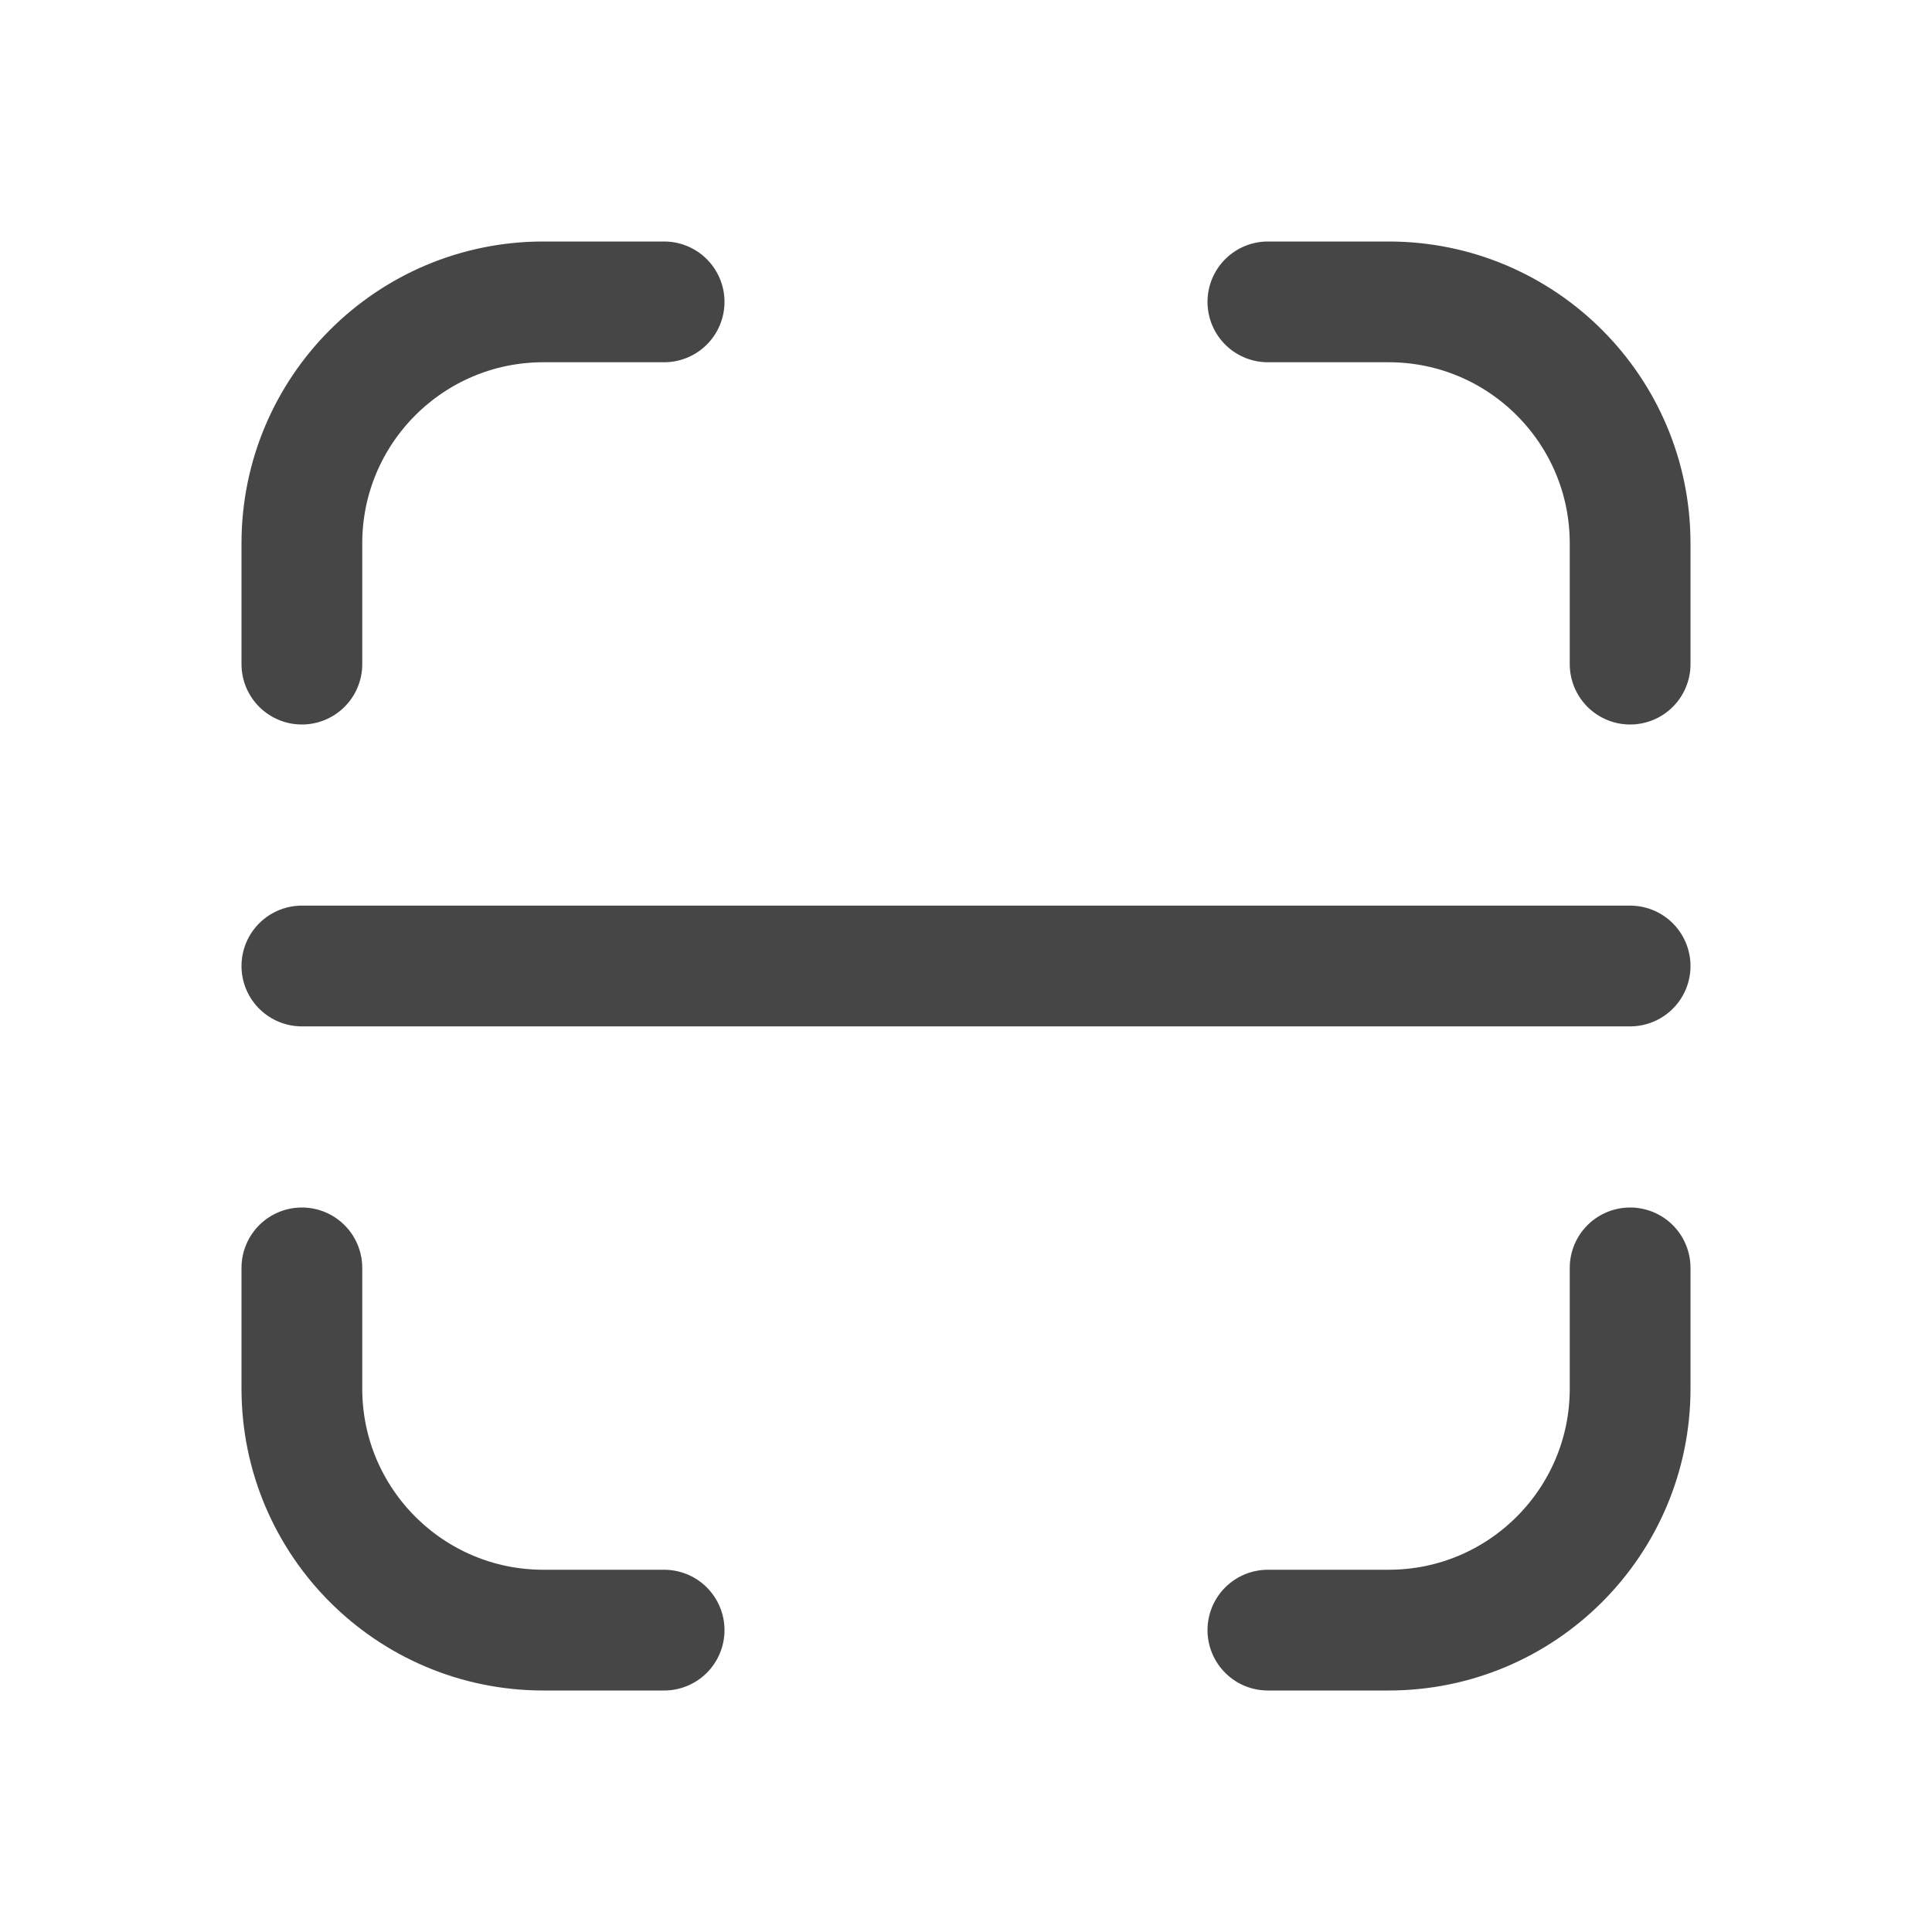 <svg width="32" height="32" viewBox="0 0 32 32" fill="none" xmlns="http://www.w3.org/2000/svg">
<path d="M27 21V23C27 25.209 25.209 27 23 27H21V27" stroke="#464646" stroke-width="2" stroke-linecap="round" stroke-linejoin="round"/>
<path d="M5 21V23C5 25.209 6.791 27 9 27H11V27" stroke="#464646" stroke-width="2" stroke-linecap="round" stroke-linejoin="round"/>
<path d="M5 16H27" stroke="#464646" stroke-width="2" stroke-linecap="round" stroke-linejoin="round"/>
<path d="M27 11V9C27 6.791 25.209 5 23 5H21V5" stroke="#464646" stroke-width="2" stroke-linecap="round" stroke-linejoin="round"/>
<path d="M5 11V9C5 6.791 6.791 5 9 5H11V5" stroke="#464646" stroke-width="2" stroke-linecap="round" stroke-linejoin="round"/>
</svg>
